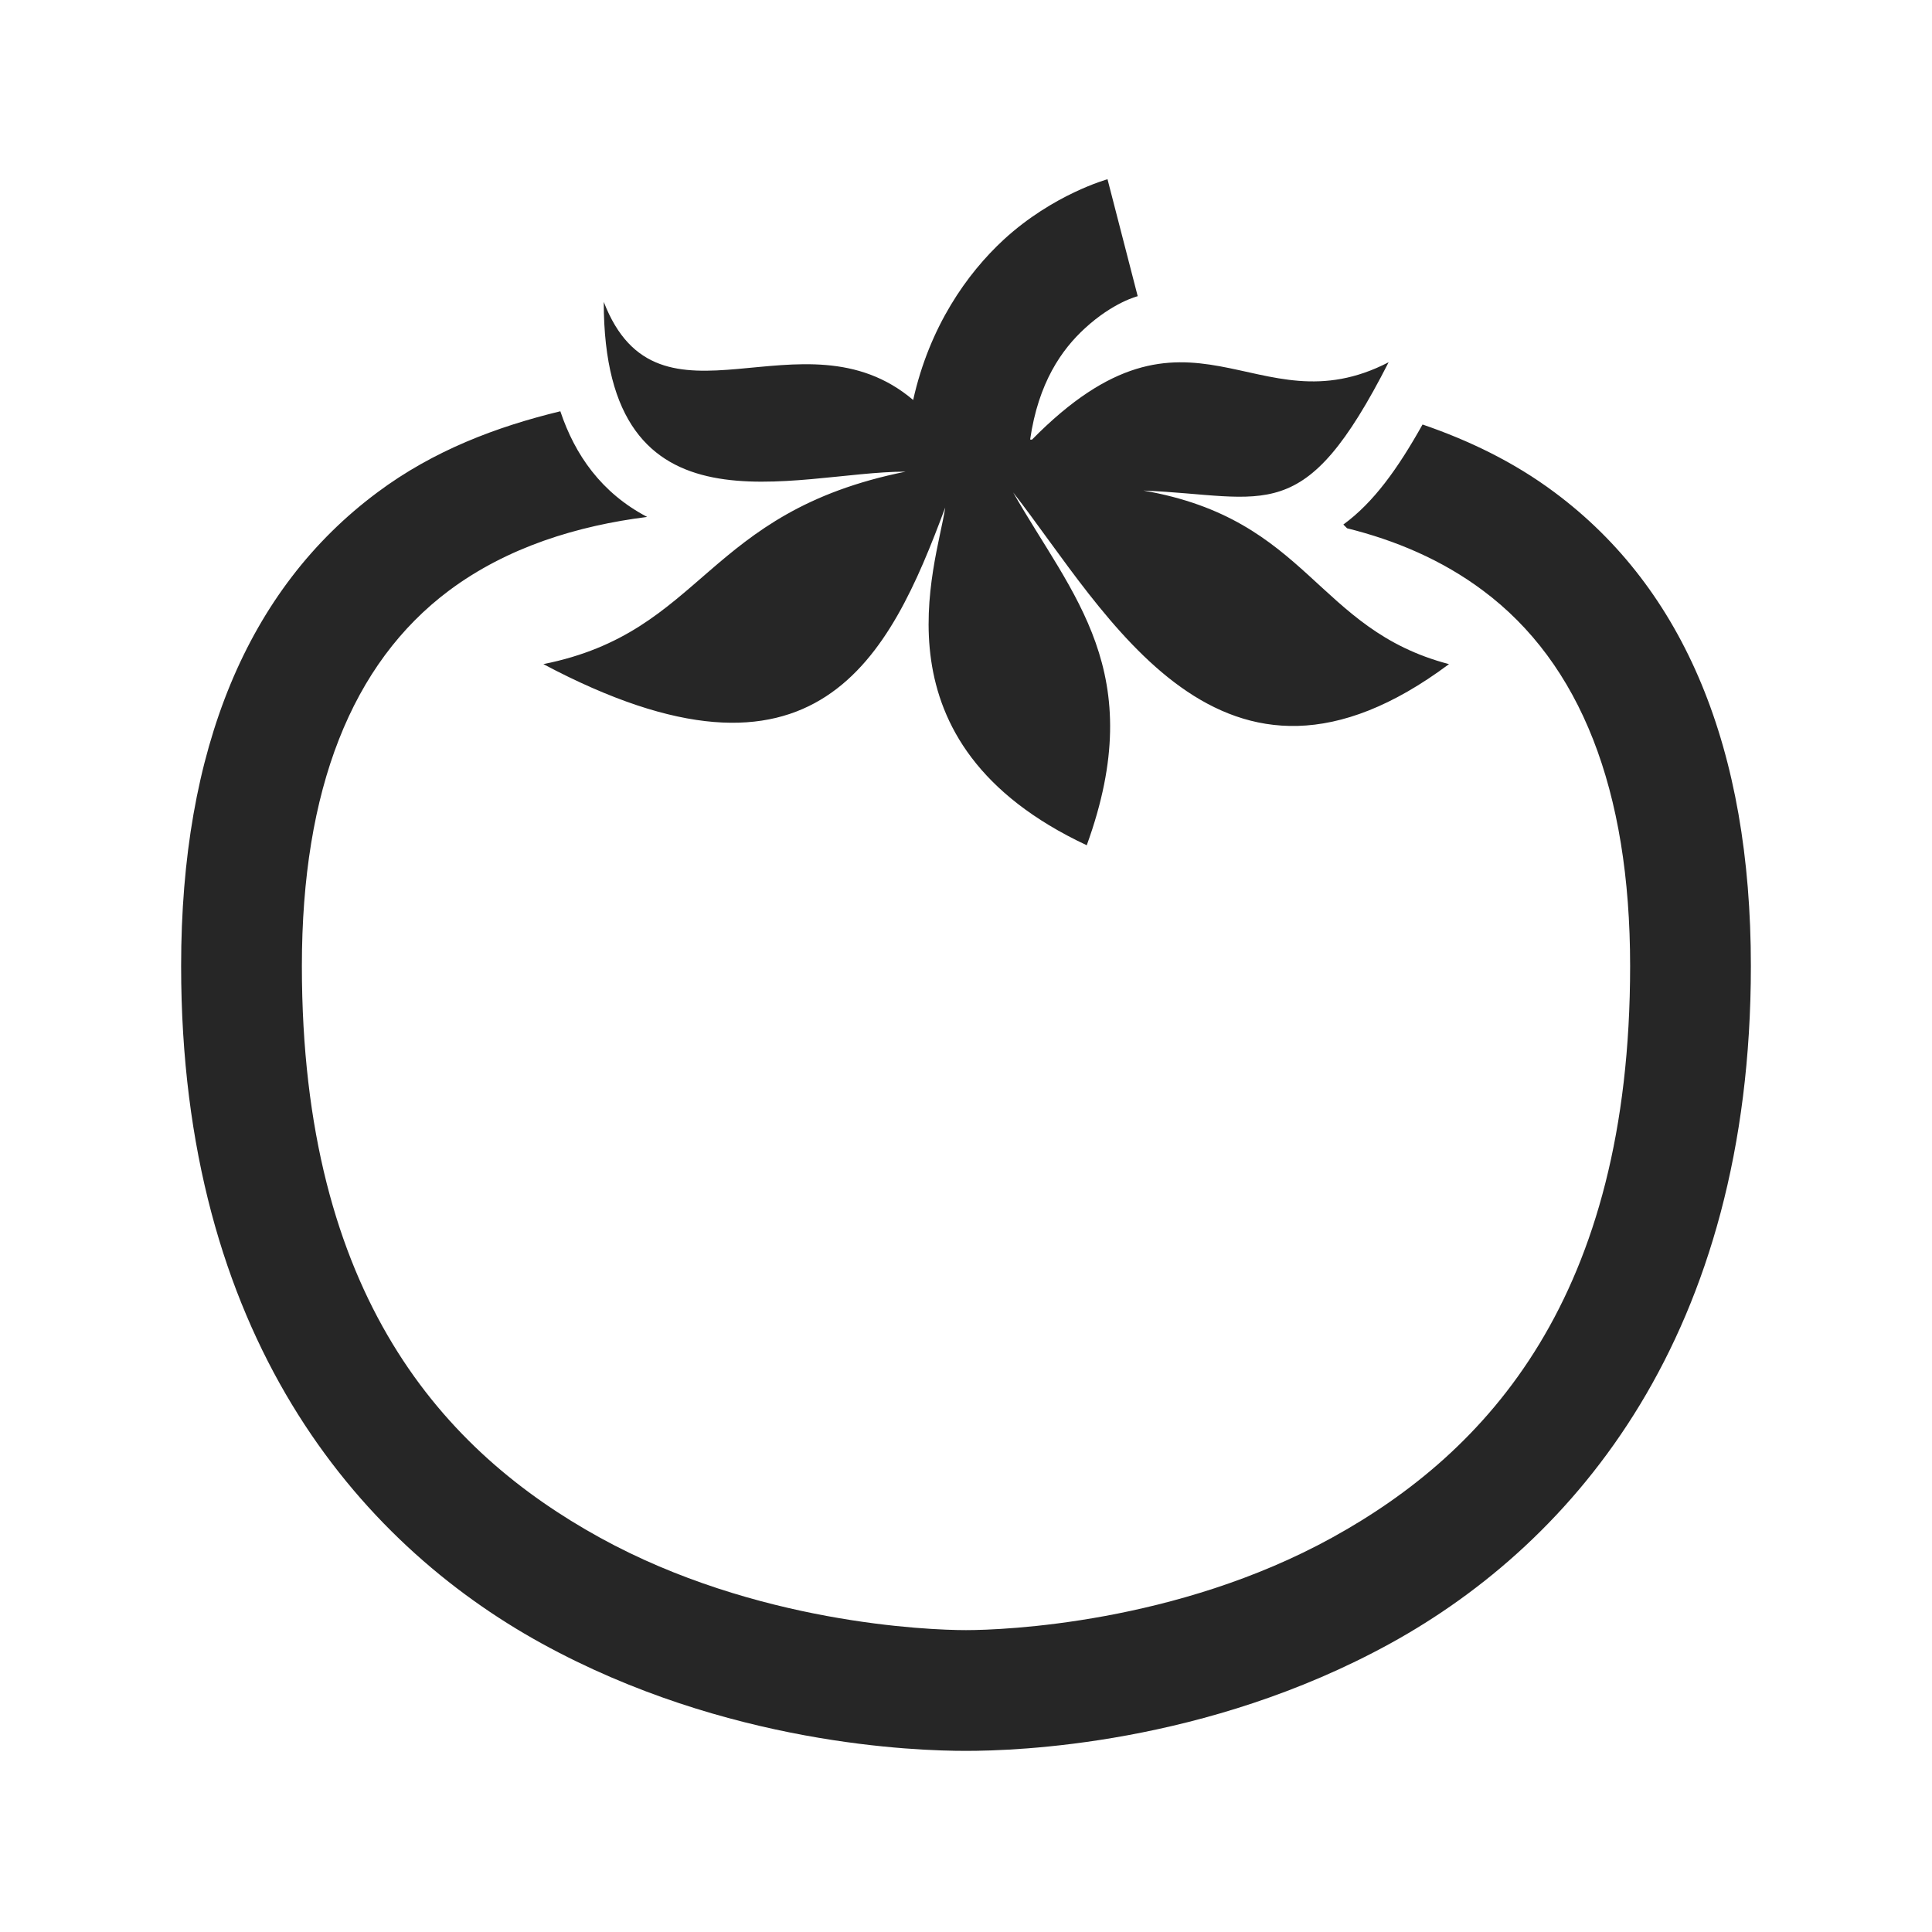 <?xml version="1.0" encoding="UTF-8"?>
<svg xmlns="http://www.w3.org/2000/svg" xmlns:xlink="http://www.w3.org/1999/xlink" viewBox="0 0 32 32" version="1.1" fill="#262626"><g id="surface1" fill="#262626"><path style=" " d="M 18.344 2.969 C 18.344 2.969 17.445 3.215 16.625 3.969 C 16.016 4.531 15.395 5.41 15.125 6.625 C 13.293 5.07 10.91 7.352 10 5 C 10 9.004 13.16 7.812 15 7.812 C 11.66 8.484 11.672 10.465 9 11 C 13.531 13.406 14.734 10.883 15.656 8.406 C 15.512 9.375 14.395 12.312 18 14 C 19.043 11.129 17.754 9.867 16.781 8.156 C 18.332 10.145 20.227 13.816 24 11 C 21.789 10.422 21.684 8.602 18.938 8.125 C 20.996 8.211 21.59 8.766 23 6 C 20.781 7.148 19.73 4.602 17.094 7.281 C 17.086 7.285 17.07 7.277 17.062 7.281 C 17.199 6.336 17.586 5.789 17.969 5.438 C 18.441 5.004 18.844 4.906 18.844 4.906 Z M 9.281 6.812 C 8.23 7.066 7.18 7.461 6.25 8.156 C 4.098 9.758 3 12.406 3 16 C 3 22.094 5.902 25.531 8.969 27.219 C 12.035 28.906 15.18 29 16 29 C 16.82 29 19.965 28.906 23.031 27.219 C 26.098 25.531 29 22.094 29 16 C 29 12.406 27.902 9.758 25.75 8.156 C 25.07 7.648 24.324 7.293 23.562 7.031 C 23.152 7.762 22.754 8.32 22.25 8.688 C 22.27 8.707 22.293 8.73 22.312 8.75 C 23.113 8.949 23.883 9.273 24.562 9.781 C 26.176 10.984 27 13.078 27 16 C 27 21.484 24.637 24.051 22.062 25.469 C 19.488 26.887 16.629 27 16 27 C 15.371 27 12.512 26.887 9.938 25.469 C 7.363 24.051 5 21.484 5 16 C 5 13.078 5.824 10.988 7.438 9.781 C 8.406 9.059 9.57 8.707 10.719 8.562 C 9.961 8.164 9.523 7.535 9.281 6.812 Z " fill="#262626"/></g></svg>
